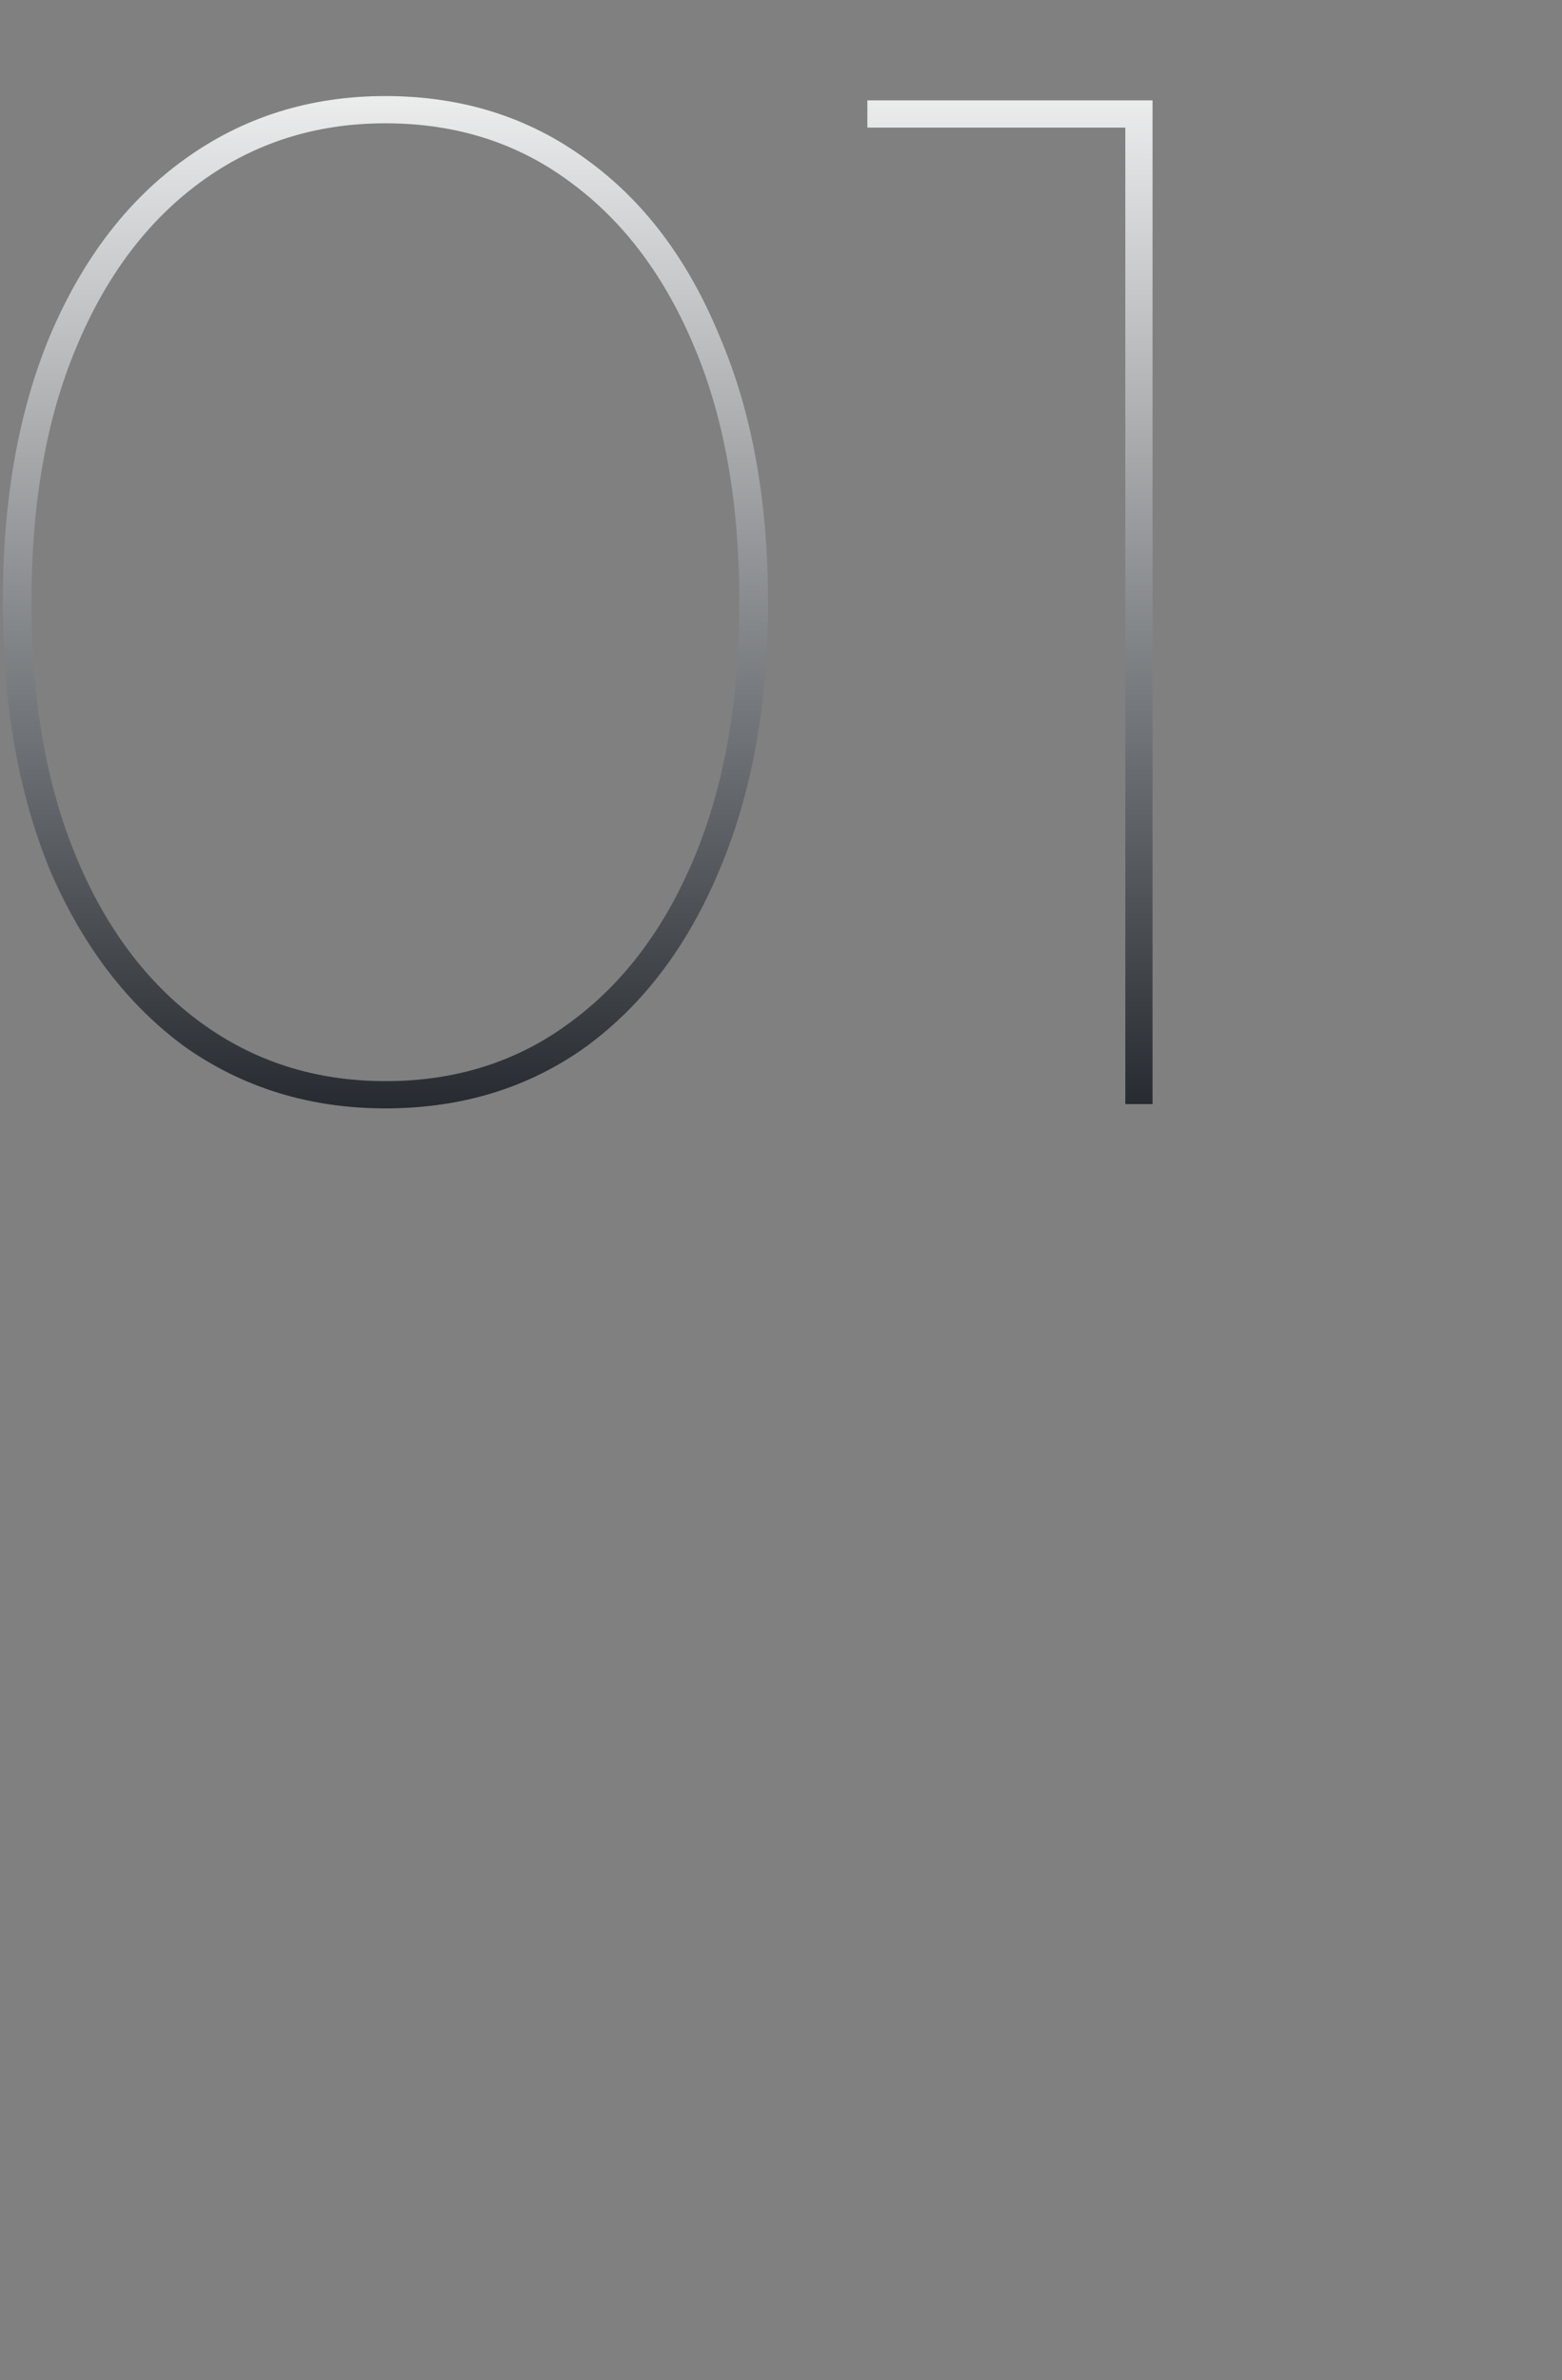 <svg width="109" height="166" viewBox="0 0 109 166" fill="none" xmlns="http://www.w3.org/2000/svg">
<rect x="0" y="0" width="109" height="166" fill="#808080" stroke="none"/>
<path d="M26.893 77.3C21.626 77.3 16.96 75.867 12.893 73C8.893 70.067 5.76 65.967 3.493 60.7C1.293 55.367 0.193 49.133 0.193 42C0.193 34.867 1.293 28.667 3.493 23.4C5.76 18.067 8.893 13.967 12.893 11.1C16.96 8.167 21.626 6.7 26.893 6.7C32.226 6.7 36.893 8.167 40.893 11.1C44.893 13.967 47.993 18.067 50.193 23.4C52.46 28.667 53.593 34.867 53.593 42C53.593 49.133 52.46 55.367 50.193 60.7C47.993 65.967 44.893 70.067 40.893 73C36.893 75.867 32.226 77.3 26.893 77.3ZM26.893 75.4C31.826 75.4 36.126 74.033 39.793 71.3C43.526 68.567 46.426 64.7 48.493 59.7C50.56 54.7 51.593 48.8 51.593 42C51.593 35.133 50.56 29.233 48.493 24.3C46.426 19.3 43.526 15.433 39.793 12.7C36.126 9.967 31.826 8.6 26.893 8.6C22.026 8.6 17.726 9.967 13.993 12.7C10.26 15.433 7.36 19.3 5.293 24.3C3.226 29.233 2.193 35.133 2.193 42C2.193 48.8 3.226 54.7 5.293 59.7C7.36 64.7 10.26 68.567 13.993 71.3C17.726 74.033 22.026 75.4 26.893 75.4ZM78.527 77V8.1L79.427 8.9H60.527V7H80.427V77H78.527Z" fill="url(#paint0_linear_81_188)"/>
<defs>
<linearGradient id="paint0_linear_81_188" x1="44" y1="0" x2="44" y2="82" gradientUnits="userSpaceOnUse">
<stop stop-color="white"/>
<stop offset="1" stop-color="#191E24"/>
</linearGradient>
</defs>
</svg>
